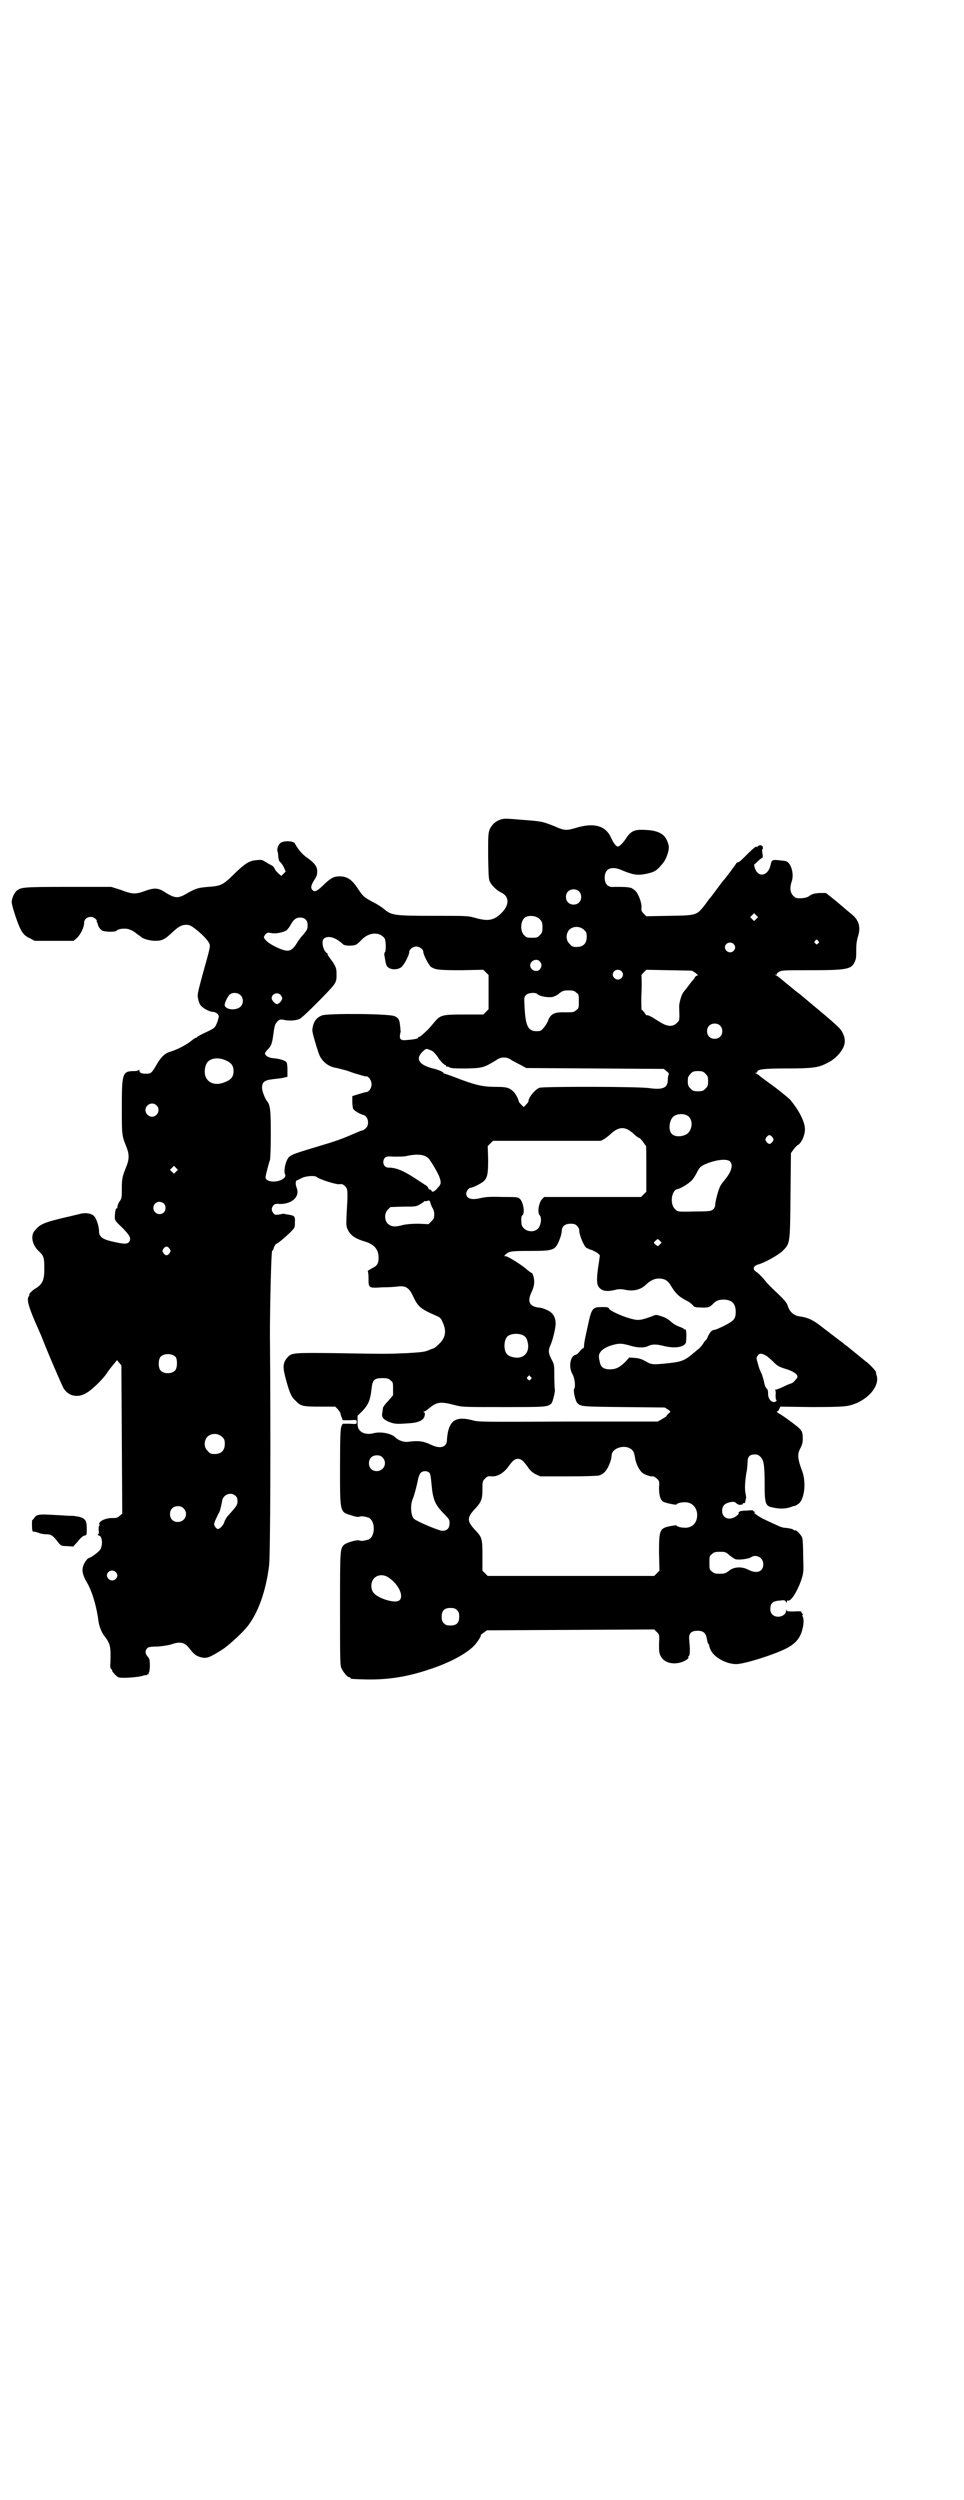 <?xml version="1.0" standalone="no"?>
<!DOCTYPE svg PUBLIC "-//W3C//DTD SVG 20010904//EN"
 "http://www.w3.org/TR/2001/REC-SVG-20010904/DTD/svg10.dtd">
<svg version="1.0" xmlns="http://www.w3.org/2000/svg"
 width="1100pt" height="2850pt" viewBox="0 0 1100 2850"
 preserveAspectRatio="xMidYMid meet">
<g transform="translate(0,2850) scale(0.5,-0.5)"
fill="#000000" stroke="none">
<path d="M1141 3831 c-11 -4 -18 -11 -23 -21 -4 -10 -4 -13 -4 -63 1 -46 1
-53 5 -59 4 -8 16 -19 25 -23 19 -9 19 -29 -1 -48 -17 -16 -30 -18 -61 -9 -14
4 -20 4 -91 4 -92 0 -98 1 -115 16 -4 3 -14 10 -24 15 -21 11 -23 13 -34 29
-14 22 -25 30 -43 30 -13 0 -20 -4 -34 -17 -17 -17 -23 -20 -28 -14 -5 5 -3
12 7 27 3 5 4 9 4 17 -1 11 -7 18 -25 31 -9 6 -20 19 -26 31 -3 6 -26 7 -33 1
-5 -4 -8 -13 -7 -18 1 -2 2 -8 2 -13 1 -7 2 -11 5 -13 2 -2 6 -7 8 -12 l4 -9
-5 -5 -5 -5 -7 6 c-3 3 -7 7 -8 10 -1 3 -4 7 -9 9 -4 2 -10 6 -14 8 -6 4 -9 4
-18 3 -17 -1 -27 -8 -50 -30 -27 -27 -32 -29 -61 -31 -23 -2 -28 -3 -52 -17
-18 -10 -25 -9 -50 7 -13 8 -23 8 -44 0 -20 -7 -27 -7 -53 3 l-22 7 -99 0
c-102 0 -106 -1 -116 -8 -5 -4 -10 -13 -12 -23 -1 -6 1 -13 8 -35 12 -35 17
-44 33 -51 l11 -6 44 0 45 0 7 6 c8 7 17 24 17 35 0 13 17 18 26 9 3 -3 4 -5
3 -5 -1 0 -1 -1 0 -2 1 -2 2 -3 2 -4 0 -5 6 -14 11 -16 8 -3 30 -3 32 0 2 4
17 6 26 4 4 -1 11 -4 15 -7 4 -3 9 -7 11 -8 2 -1 3 -3 4 -3 3 -4 20 -9 32 -9
16 0 22 3 40 20 15 14 23 18 37 16 9 -2 37 -26 45 -39 5 -9 5 -7 -14 -75 -11
-41 -12 -45 -10 -54 1 -5 3 -11 5 -14 5 -7 19 -15 28 -16 9 0 16 -7 14 -13 -1
-3 -2 -6 -2 -7 0 -1 -2 -5 -4 -10 -3 -6 -5 -8 -22 -16 -11 -5 -20 -10 -21 -11
0 -1 -1 -2 -3 -2 -1 0 -7 -4 -13 -9 -12 -9 -32 -19 -46 -23 -11 -3 -21 -12
-31 -30 -11 -19 -13 -20 -24 -20 -10 0 -15 2 -15 8 0 2 -1 2 -1 1 -1 -2 -5 -3
-11 -3 -27 0 -28 -5 -28 -85 0 -62 0 -62 11 -89 6 -16 6 -26 0 -42 -10 -24
-11 -30 -11 -52 0 -20 0 -22 -5 -29 -3 -4 -5 -10 -5 -12 0 -3 -1 -5 -2 -4 -2
1 -4 -10 -4 -21 0 -6 2 -9 16 -22 18 -18 22 -25 17 -33 -5 -6 -11 -6 -41 1
-21 5 -28 11 -28 23 0 11 -6 29 -11 34 -6 7 -21 9 -34 5 -5 -1 -20 -5 -34 -8
-46 -11 -56 -15 -67 -29 -11 -11 -7 -33 8 -47 11 -10 13 -15 13 -34 1 -31 -3
-41 -19 -51 -9 -5 -18 -15 -15 -15 1 0 0 -1 -1 -3 -6 -7 -1 -25 20 -72 2 -4 5
-12 8 -18 12 -32 47 -113 51 -120 11 -18 32 -23 52 -11 14 8 37 31 46 44 3 5
10 14 15 20 l9 11 5 -6 5 -6 1 -169 1 -169 -6 -5 c-5 -5 -8 -5 -18 -5 -16 0
-32 -9 -28 -15 1 -1 0 -2 -1 -3 -1 -1 -1 -5 -1 -9 1 -6 1 -9 -1 -10 -2 -1 -1
-2 2 -3 8 -2 9 -23 2 -33 -4 -5 -21 -18 -25 -18 -3 0 -11 -11 -13 -18 -4 -11
-1 -22 9 -39 12 -21 22 -56 26 -89 2 -11 7 -25 14 -33 13 -17 14 -24 13 -59
-1 -10 0 -15 2 -15 1 -1 2 -3 2 -4 0 -3 10 -13 14 -15 8 -3 48 0 58 4 3 1 6 1
7 1 0 -1 1 -1 1 1 0 1 1 2 2 1 2 -1 2 -1 1 1 0 1 0 2 1 3 1 1 2 8 2 16 0 13
-1 16 -5 20 -6 7 -6 13 -2 18 3 4 7 5 25 5 12 1 25 3 31 5 20 7 30 5 41 -9 10
-13 15 -17 25 -20 14 -4 20 -2 50 17 13 8 45 37 57 52 25 31 43 82 50 139 3
18 4 300 2 527 0 63 3 189 5 191 2 2 3 3 3 4 0 3 5 12 6 12 3 0 21 15 33 27
10 10 10 10 10 22 1 14 -1 16 -17 18 -4 1 -7 1 -8 2 -1 0 -5 -1 -11 -2 -8 -1
-10 -1 -13 3 -5 6 -5 12 0 18 3 3 5 4 15 3 28 0 46 17 38 37 -3 8 -3 16 1 17
2 1 7 3 12 6 10 4 28 5 32 2 7 -6 43 -17 51 -17 8 1 10 0 15 -5 6 -6 6 -12 3
-63 -1 -23 -1 -28 2 -34 6 -14 17 -22 41 -29 20 -6 30 -18 30 -36 0 -14 -3
-19 -16 -25 -6 -4 -10 -6 -9 -6 1 0 2 -7 2 -16 0 -23 0 -23 31 -21 14 0 30 1
36 2 18 2 26 -3 35 -23 11 -23 16 -28 53 -44 7 -3 10 -5 13 -12 11 -22 8 -38
-7 -52 -6 -6 -11 -10 -12 -10 -1 0 -6 -2 -11 -4 -9 -4 -15 -5 -50 -7 -45 -2
-48 -2 -167 0 -94 1 -97 1 -107 -11 -10 -12 -10 -22 -2 -51 8 -29 12 -38 21
-46 12 -13 17 -14 56 -14 l35 0 6 -6 c3 -4 6 -8 6 -9 0 -2 1 -6 3 -10 l2 -6
16 0 c16 1 16 1 16 -4 0 -5 0 -5 -16 -4 l-16 0 -3 -6 c-2 -6 -3 -24 -3 -92 0
-105 -1 -103 26 -111 9 -3 14 -4 18 -3 4 2 11 1 21 -2 16 -7 16 -43 0 -50 -10
-3 -17 -4 -21 -2 -6 2 -29 -5 -35 -10 -9 -10 -9 -10 -9 -146 0 -112 0 -128 3
-135 4 -9 14 -21 18 -21 2 0 3 -1 3 -2 0 -2 2 -2 35 -3 50 -1 95 6 145 23 46
15 83 35 101 53 8 8 19 25 16 25 -1 0 2 2 6 5 l8 6 191 1 191 1 6 -6 c6 -6 6
-6 5 -27 0 -17 0 -21 4 -28 7 -14 26 -20 46 -14 10 3 19 9 17 12 -1 1 0 2 0 2
4 0 4 14 2 36 -2 16 4 22 19 22 13 0 19 -5 21 -18 1 -5 2 -10 3 -11 1 -1 2 -2
2 -3 0 -1 1 -5 3 -10 7 -18 36 -34 59 -34 19 0 88 22 115 36 17 9 26 18 32 31
6 13 9 34 5 41 -1 3 -2 4 0 4 1 0 1 1 -1 3 -2 2 -3 4 -2 5 0 0 -7 1 -16 0 -15
0 -17 0 -18 3 0 3 -1 2 -1 -1 0 -8 -9 -14 -18 -14 -11 0 -18 7 -18 17 0 14 5
19 23 20 8 1 10 1 12 -2 3 -4 3 -4 3 0 0 2 1 3 2 2 6 -4 22 21 31 48 5 16 5
18 4 52 0 20 -1 39 -2 42 -1 6 -14 20 -17 18 -1 -1 -2 0 -3 1 -1 2 -10 4 -22
5 -7 1 -13 4 -47 20 -9 4 -28 18 -20 14 2 -1 2 0 0 2 -2 1 -4 3 -3 3 0 1 -6 1
-14 0 -10 0 -17 -1 -18 -3 -2 -2 -3 -3 -1 -3 1 0 -1 -3 -5 -6 -15 -12 -33 -6
-33 11 0 10 4 16 14 19 10 3 15 3 19 -2 2 -1 5 -3 7 -3 7 1 8 1 7 3 0 1 1 1 3
1 2 0 3 1 3 4 0 2 1 4 1 5 1 1 1 5 0 10 -3 12 -2 27 1 48 2 9 3 21 3 26 0 13
5 18 16 18 7 0 9 -1 14 -6 7 -8 9 -18 9 -63 0 -44 2 -49 19 -52 17 -4 32 -3
46 3 2 0 4 1 5 1 0 0 4 2 8 5 13 11 17 48 8 73 -11 29 -12 40 -4 54 3 6 5 12
5 19 0 19 -1 21 -22 37 -20 15 -28 20 -35 24 -2 2 -3 3 -2 3 2 0 4 2 5 5 l3 6
71 -1 c55 0 74 1 84 3 42 9 74 45 64 71 -1 3 -1 5 -1 6 0 2 -11 14 -19 21 -3
2 -14 11 -25 20 -11 9 -21 17 -22 18 -2 1 -6 4 -9 7 -10 7 -39 30 -41 31 -27
22 -38 27 -60 30 -11 2 -21 10 -25 23 -2 8 -9 16 -34 39 -6 6 -14 14 -17 18
-7 9 -14 16 -22 22 -8 5 -6 13 5 16 15 4 47 22 56 31 17 17 17 15 18 126 l1
97 5 7 c3 4 7 9 10 11 9 4 17 23 17 36 0 17 -13 43 -34 68 -6 6 -32 27 -52 41
-4 3 -11 8 -15 11 -4 4 -9 7 -11 8 -3 0 -3 1 0 1 1 0 3 1 3 2 0 6 14 8 67 8
60 0 73 2 92 12 15 7 27 18 35 31 7 12 8 23 2 36 -6 13 -7 14 -97 89 -2 2 -11
8 -19 15 -8 7 -15 12 -16 13 -3 3 -19 16 -22 17 -2 0 -2 1 1 1 2 0 3 1 2 2 0
1 2 3 6 5 6 3 16 3 70 3 81 0 94 2 101 18 4 8 4 10 4 28 0 12 1 21 4 31 7 22
2 38 -16 52 -4 3 -18 15 -32 27 l-25 20 -15 0 c-12 -1 -16 -2 -22 -6 -5 -4
-10 -5 -19 -6 -12 0 -13 0 -19 6 -7 7 -8 19 -3 33 6 18 -3 46 -16 46 -3 1 -10
1 -16 2 -12 1 -14 0 -16 -9 -5 -28 -30 -33 -37 -7 -1 4 -1 7 0 7 1 0 5 4 9 8
5 4 9 7 9 7 1 -1 1 4 0 9 -1 6 -1 10 0 10 2 0 1 5 0 7 -3 3 -9 2 -11 -1 -2 -2
-3 -2 -3 0 0 1 -8 -5 -17 -14 -18 -18 -21 -21 -25 -22 -2 0 -4 -2 -4 -3 -2 -3
-26 -36 -28 -37 -1 -1 -8 -10 -16 -21 -8 -11 -15 -20 -16 -21 -1 -1 -5 -6 -9
-12 -21 -27 -19 -27 -83 -28 l-53 -1 -6 6 c-5 5 -6 8 -5 13 1 11 -7 33 -15 40
-4 3 -8 6 -10 6 -1 0 -4 1 -6 1 -3 1 -26 1 -31 1 -14 -2 -22 6 -22 21 0 20 14
27 37 18 4 -2 10 -4 12 -5 19 -7 28 -8 47 -4 18 4 23 7 36 23 9 10 16 32 14
41 -6 26 -21 35 -57 36 -22 1 -30 -3 -42 -22 -7 -10 -14 -16 -17 -16 -4 0 -10
8 -15 19 -12 28 -38 36 -79 24 -23 -7 -28 -7 -50 3 -25 10 -30 11 -51 13 -10
1 -27 2 -37 3 -24 2 -29 2 -37 -1z m180 -163 c7 -6 7 -19 1 -25 -6 -7 -19 -7
-25 -1 -7 6 -7 19 -1 25 6 7 19 7 25 1z m405 -63 l-5 -5 -4 4 -5 5 4 4 5 5 4
-4 5 -5 -4 -4z m-494 -1 c5 -5 6 -8 6 -18 0 -11 -1 -13 -6 -18 -6 -6 -7 -6
-18 -6 -11 0 -12 0 -18 6 -10 10 -8 34 3 41 10 5 26 3 33 -5z m-535 0 c4 -4 5
-7 5 -14 0 -8 -1 -10 -10 -21 -6 -6 -12 -15 -15 -20 -8 -13 -15 -18 -25 -16
-11 1 -40 16 -45 23 -6 6 -6 8 -1 14 4 4 5 4 12 3 9 -3 28 1 36 6 3 3 7 8 9
12 7 13 13 17 22 17 5 0 9 -1 12 -4z m636 -24 c5 -5 6 -7 6 -16 0 -15 -8 -23
-23 -23 -9 0 -11 1 -16 7 -9 8 -9 23 -1 32 9 9 24 9 34 0z m-462 -13 c3 -2 6
-5 7 -7 3 -6 3 -27 1 -30 -2 -2 -2 -5 -2 -7 3 -16 3 -19 5 -24 5 -10 23 -12
34 -4 6 5 18 27 18 35 0 5 8 12 16 12 7 0 16 -6 16 -12 0 -7 12 -29 17 -34 10
-7 18 -8 70 -8 l50 1 6 -6 6 -6 0 -39 0 -39 -6 -6 -6 -6 -44 0 c-51 0 -54 -1
-69 -19 -5 -6 -11 -13 -14 -16 -14 -13 -17 -16 -20 -16 -1 0 -2 -1 -2 -2 0 -2
-9 -4 -24 -5 -15 -2 -19 1 -17 13 1 4 2 8 1 8 0 1 0 6 -1 11 -1 13 -3 18 -12
22 -9 6 -153 7 -166 2 -11 -4 -18 -12 -21 -25 -2 -9 -2 -11 5 -35 4 -14 9 -29
11 -33 8 -15 22 -25 39 -27 4 -1 15 -4 23 -6 8 -3 19 -7 24 -8 10 -3 15 -5 20
-5 6 0 12 -10 12 -18 0 -9 -6 -18 -13 -18 -5 -1 -5 -1 -18 -5 l-13 -4 0 -12
c0 -7 1 -15 2 -17 2 -4 15 -12 23 -14 11 -2 15 -22 6 -30 -3 -3 -6 -5 -7 -5 0
0 -5 -1 -9 -3 -42 -18 -47 -20 -104 -37 -50 -15 -55 -17 -60 -28 -5 -10 -7
-26 -5 -31 3 -5 1 -9 -8 -14 -15 -7 -36 -4 -36 6 0 4 8 34 10 39 1 3 2 29 2
58 0 55 -1 68 -9 77 -5 7 -11 23 -11 30 0 12 5 17 21 19 6 1 18 2 24 3 l13 3
0 16 c0 9 -1 17 -3 18 -3 3 -14 7 -26 8 -11 1 -17 3 -21 8 -2 3 -2 4 3 10 10
10 12 15 15 38 3 22 4 22 9 28 5 5 7 5 14 4 12 -3 28 -2 37 2 4 2 21 18 38 35
47 48 46 46 46 67 0 13 -1 15 -8 27 -5 7 -10 13 -10 14 -1 0 -2 2 -2 3 0 2 -1
4 -2 4 -9 6 -13 27 -7 33 10 8 27 3 44 -13 4 -4 25 -4 31 0 3 2 9 8 14 13 13
12 31 15 43 7z m996 -12 c3 -3 3 -3 0 -6 -3 -3 -3 -3 -6 0 -3 2 -3 3 -1 6 4 4
4 4 7 0z m-193 -7 c5 -5 5 -11 0 -16 -10 -10 -27 5 -16 16 4 4 12 4 16 0z
m-442 -40 c5 -6 5 -12 0 -18 -7 -8 -22 -2 -22 9 0 11 15 17 22 9z m186 -22 c5
-5 5 -11 0 -16 -10 -10 -27 5 -16 16 4 4 12 4 16 0z m169 -4 c5 -4 7 -6 5 -6
-2 0 -5 -2 -6 -4 -1 -2 -3 -5 -4 -6 -2 -2 -7 -8 -12 -15 -5 -7 -10 -12 -10
-13 -4 -3 -11 -26 -10 -35 1 -30 1 -29 -5 -35 -10 -10 -22 -9 -41 3 -17 11
-26 16 -28 14 0 0 -3 2 -5 6 -3 4 -6 7 -7 7 0 0 -1 18 0 39 1 21 0 39 0 39 -1
0 1 3 5 7 l6 6 52 -1 52 -1 8 -5z m-272 -45 c6 -4 6 -6 6 -20 0 -14 0 -16 -6
-20 -5 -5 -7 -5 -25 -5 -26 1 -34 -4 -40 -21 -2 -4 -6 -11 -9 -14 -6 -7 -7 -8
-17 -8 -19 0 -25 12 -27 58 -1 19 -1 20 4 25 6 5 22 6 26 1 4 -4 22 -8 34 -6
4 1 11 4 15 8 8 6 10 7 21 7 11 0 14 -1 18 -5z m-766 -6 c7 -7 7 -19 0 -26 -9
-9 -32 -8 -36 2 -2 4 7 23 12 26 6 5 18 4 24 -2z m91 1 c2 -2 4 -6 4 -8 0 -5
-8 -14 -12 -13 -5 0 -12 9 -12 13 0 10 13 15 20 8z m1003 -70 c7 -6 7 -19 1
-25 -6 -7 -19 -7 -25 -1 -7 6 -7 19 -1 25 6 7 19 7 25 1z m-654 -60 c2 -2 8
-8 12 -15 4 -6 10 -12 13 -14 2 -1 4 -2 4 -3 0 -1 1 -2 2 -2 0 1 4 0 7 -2 4
-2 16 -2 39 -2 36 1 38 2 65 18 7 5 12 7 19 7 7 0 12 -2 19 -7 6 -3 15 -8 21
-11 l11 -6 157 -1 157 -1 6 -5 c5 -4 6 -6 5 -8 -1 -2 -2 -7 -2 -12 0 -18 -11
-23 -41 -19 -21 4 -244 4 -252 1 -10 -4 -25 -22 -25 -31 0 -1 -2 -4 -5 -7 l-6
-6 -5 5 c-3 3 -6 7 -6 7 0 5 -8 20 -13 24 -9 8 -15 10 -37 10 -30 0 -45 3 -83
17 -18 7 -35 13 -36 13 -2 0 -3 1 -3 2 0 2 -12 7 -20 9 -35 8 -45 22 -28 39 8
7 8 8 15 5 3 -1 8 -3 10 -5z m-473 -20 c12 -5 17 -12 17 -24 0 -12 -5 -19 -17
-24 -23 -11 -43 -4 -48 15 -2 10 0 23 6 30 8 9 26 11 42 3z m1094 -30 c5 -5 6
-7 6 -17 0 -10 -1 -12 -6 -17 -5 -5 -7 -6 -17 -6 -10 0 -12 1 -17 6 -6 6 -7 9
-6 24 0 2 3 7 6 10 5 5 7 6 17 6 10 0 12 -1 17 -6z m-1253 -72 c10 -9 3 -26
-10 -26 -8 0 -15 7 -15 15 0 13 16 20 25 11z m1215 -26 c11 -11 7 -34 -7 -41
-11 -5 -24 -5 -31 1 -10 8 -7 35 5 42 10 6 26 5 33 -2z m-140 -29 c4 -2 10 -6
14 -10 4 -4 9 -8 12 -9 3 -1 7 -6 10 -10 3 -4 5 -8 6 -8 1 0 1 -24 1 -52 l0
-53 -6 -6 -6 -6 -110 0 -111 0 -5 -5 c-7 -7 -11 -30 -6 -36 6 -5 4 -23 -3 -31
-13 -13 -38 -4 -38 13 -1 12 0 16 3 18 5 6 1 29 -6 36 -5 5 -6 5 -41 5 -25 1
-38 0 -47 -2 -23 -6 -35 -2 -35 10 0 5 6 13 10 13 5 0 27 11 31 16 8 8 9 19 9
50 l-1 29 6 6 6 6 123 0 123 0 8 4 c4 3 11 8 15 12 14 13 26 16 38 10z m331
-18 c3 -5 3 -5 0 -10 -2 -3 -5 -5 -7 -5 -2 0 -5 2 -7 5 -3 5 -3 5 0 10 2 3 5
5 7 5 2 0 5 -2 7 -5z m-785 -48 c6 -7 22 -34 25 -43 4 -12 4 -16 -4 -24 -7 -9
-13 -11 -14 -7 -1 2 -3 3 -4 3 -2 0 -3 1 -3 2 0 2 -5 8 -7 8 0 0 -12 8 -26 17
-25 16 -41 23 -59 23 -10 0 -15 13 -8 22 3 3 5 4 21 3 11 0 23 0 27 1 26 6 43
4 52 -5z m688 -7 c8 -8 3 -24 -12 -42 -4 -5 -9 -11 -10 -14 -4 -6 -12 -36 -12
-44 0 -3 -2 -7 -4 -9 -5 -4 -8 -5 -38 -5 -44 -1 -43 -1 -49 5 -13 11 -9 43 5
46 7 1 25 12 32 19 4 4 9 12 12 18 7 14 10 16 25 22 24 9 45 10 51 4z m-1264
-23 l-5 -5 -4 4 -5 5 4 4 5 5 4 -4 5 -5 -4 -4z m581 -74 c1 -3 3 -8 4 -9 2 -3
4 -8 4 -14 0 -9 -1 -11 -7 -17 l-6 -6 -23 1 c-17 0 -27 -1 -36 -3 -18 -5 -26
-4 -34 3 -8 8 -8 24 0 32 l6 6 29 1 c27 0 30 0 38 5 5 3 10 6 10 7 1 1 2 1 2
1 0 -1 2 -1 5 0 5 2 6 1 8 -7z m-609 1 c5 -5 5 -15 0 -20 -9 -9 -24 -2 -24 10
0 8 6 14 14 14 3 0 8 -2 10 -4z m943 -51 c3 -3 5 -7 5 -11 0 -10 10 -33 15
-38 3 -2 9 -5 14 -6 4 -2 10 -5 13 -7 l5 -5 -2 -15 c-5 -30 -6 -47 -2 -55 7
-12 20 -14 42 -8 5 1 11 1 17 0 20 -5 38 -1 50 11 14 13 25 16 39 13 8 -2 13
-6 21 -20 9 -14 16 -21 36 -31 5 -3 10 -7 12 -10 3 -3 6 -4 18 -4 16 -1 20 1
27 8 6 7 13 10 24 10 19 0 28 -9 28 -28 0 -16 -4 -20 -25 -31 -10 -5 -21 -10
-24 -10 -6 -1 -8 -3 -14 -14 -2 -6 -5 -10 -6 -10 0 0 -3 -3 -5 -7 -2 -3 -6 -8
-9 -11 -4 -3 -11 -9 -17 -14 -17 -14 -25 -17 -54 -20 -36 -4 -39 -3 -51 4 -9
5 -14 7 -24 8 l-14 1 -8 -9 c-13 -13 -22 -18 -36 -18 -14 0 -21 5 -23 16 -1 4
-2 9 -2 11 -2 12 10 23 33 29 15 4 21 3 42 -3 14 -4 29 -4 37 0 8 4 16 5 33 1
26 -7 48 -4 53 6 2 5 2 33 -1 31 -1 -1 -2 0 -2 0 0 1 -5 4 -11 6 -6 2 -15 7
-20 12 -7 6 -14 10 -22 12 -11 4 -12 4 -21 0 -22 -8 -30 -10 -42 -7 -20 4 -51
18 -55 23 -3 5 -4 5 -17 5 -22 0 -24 -2 -33 -45 -7 -32 -7 -32 -8 -41 0 -5 -1
-8 -2 -8 -2 0 -5 -3 -8 -7 -3 -4 -7 -8 -10 -8 -12 -3 -16 -29 -6 -45 5 -10 7
-29 3 -33 -2 -3 3 -27 7 -31 8 -9 9 -9 106 -10 l94 -1 8 -5 c4 -3 6 -5 4 -6
-2 -1 -8 -7 -9 -10 -1 0 -5 -3 -10 -6 l-9 -5 -204 0 c-197 -1 -205 -1 -219 3
-35 9 -50 1 -56 -28 -1 -6 -2 -14 -2 -17 0 -17 -16 -21 -36 -11 -17 8 -28 10
-51 7 -11 -2 -24 3 -31 10 -9 9 -34 14 -51 9 -12 -3 -25 0 -30 7 -4 4 -5 8 -5
19 l0 14 12 12 c13 14 17 24 20 50 2 20 6 24 25 24 11 0 14 -1 18 -5 6 -4 6
-6 6 -20 l0 -14 -11 -13 c-7 -7 -12 -14 -12 -16 0 -1 -1 -5 -1 -8 -3 -12 0
-17 13 -23 14 -6 20 -6 46 -4 23 1 35 7 37 17 1 4 1 7 -1 8 -3 2 -2 2 0 2 2 0
6 3 10 6 18 16 27 17 58 9 19 -5 19 -5 113 -5 99 0 101 0 110 9 3 5 9 29 7 32
0 1 -1 14 -1 29 0 27 0 27 -7 40 -7 14 -7 20 -1 33 5 12 11 37 11 47 0 15 -6
25 -19 31 -6 3 -15 6 -21 6 -20 3 -25 14 -15 35 3 6 6 15 6 21 1 9 -3 23 -6
23 -1 0 -5 3 -10 7 -9 9 -44 31 -49 31 -4 0 -4 0 0 4 8 7 11 8 54 8 56 0 59 1
69 26 3 7 5 16 5 19 0 11 7 17 20 17 8 0 11 -1 15 -5z m189 -42 c-4 -5 -5 -5
-9 -1 -6 4 -6 5 0 10 4 4 4 4 9 -1 l4 -4 -4 -4z m-1119 -10 c3 -5 3 -5 0 -10
-2 -3 -5 -5 -7 -5 -2 0 -5 2 -7 5 -3 5 -3 5 0 10 2 3 5 5 7 5 2 0 5 -2 7 -5z
m808 -198 c6 -4 8 -8 10 -19 3 -20 -10 -34 -30 -31 -14 2 -21 7 -23 19 -2 10
0 23 6 29 7 7 27 8 37 2z m-794 -49 c4 -6 4 -24 -1 -30 -7 -9 -27 -9 -34 0 -5
6 -5 24 0 30 7 9 27 9 35 0z m1346 4 c4 -2 12 -9 18 -15 9 -9 12 -11 28 -16
17 -5 27 -12 27 -18 0 -3 -11 -15 -14 -15 -1 0 -9 -3 -17 -7 -8 -4 -16 -7 -18
-7 -2 0 -3 -1 -2 -1 1 -1 2 -6 1 -11 0 -6 0 -11 2 -12 1 -1 0 -2 -3 -4 -8 -3
-17 7 -16 20 0 4 -1 8 -3 10 -2 1 -5 7 -6 14 -1 6 -4 14 -5 18 -2 4 -4 9 -5
11 -1 2 -3 9 -5 16 -3 10 -3 12 0 16 4 6 8 6 18 1z m-536 -49 c3 -3 3 -3 0 -6
-3 -3 -3 -3 -6 0 -3 2 -3 3 -1 6 4 4 4 4 7 0z m-704 -137 c5 -5 6 -7 6 -16 0
-15 -8 -23 -23 -23 -9 0 -11 1 -16 7 -9 8 -9 23 -1 32 9 9 24 9 34 0z m932
-27 c6 -4 8 -8 10 -19 1 -11 8 -27 15 -34 5 -6 21 -11 26 -10 1 1 5 -2 9 -5 6
-6 6 -6 5 -21 0 -17 3 -28 10 -32 6 -3 30 -8 30 -6 0 2 9 5 18 5 20 1 33 -17
28 -38 -3 -13 -14 -21 -28 -20 -9 0 -18 3 -18 5 0 1 -6 0 -12 -1 -27 -5 -28
-8 -28 -62 l1 -40 -6 -6 -6 -6 -190 0 -190 0 -6 6 -6 6 0 34 c0 39 -1 42 -16
58 -20 21 -20 29 0 50 13 14 16 21 16 43 0 18 0 19 6 25 5 5 7 6 15 5 13 -1
28 8 38 22 10 14 15 18 22 18 7 0 12 -4 22 -18 6 -9 11 -13 18 -17 l11 -5 63
0 c39 0 66 1 71 2 10 3 17 10 23 24 4 10 5 13 6 23 1 15 28 24 43 14z m-566
-20 c12 -12 3 -31 -13 -31 -11 0 -18 7 -18 18 0 11 7 18 18 18 6 0 9 -1 13 -5z
m106 -34 c3 -2 4 -7 6 -29 3 -33 8 -45 28 -65 12 -12 13 -14 13 -22 0 -12 -7
-18 -18 -17 -11 2 -56 21 -63 27 -7 6 -9 29 -4 43 5 12 10 32 13 47 1 6 4 13
6 15 5 5 14 5 19 1z m-442 -53 c4 -3 5 -7 5 -13 0 -8 -2 -11 -21 -32 -4 -4 -8
-11 -9 -15 -2 -7 -10 -16 -15 -16 -1 0 -4 2 -6 5 -3 5 -3 6 0 14 2 4 5 11 7
15 3 4 5 11 6 16 1 5 3 12 3 15 3 14 20 20 30 11z m-118 -29 c12 -12 3 -31
-13 -31 -11 0 -18 7 -18 18 0 11 7 18 18 18 6 0 9 -1 13 -5z m1246 -107 c5 -4
12 -9 14 -9 8 -2 29 1 34 4 12 9 29 0 29 -15 0 -17 -14 -23 -34 -13 -15 8 -33
7 -44 -2 -8 -6 -10 -7 -21 -7 -11 0 -14 1 -18 5 -6 4 -6 6 -6 20 0 14 0 16 6
20 4 4 7 5 18 5 12 0 13 0 22 -8z m-1401 -38 c5 -5 5 -11 0 -16 -7 -7 -19 -2
-20 8 0 10 13 15 20 8z m626 -15 c23 -17 33 -45 19 -51 -11 -5 -46 6 -56 18
-8 9 -7 26 1 34 9 9 24 9 36 -1z m153 -72 c4 -4 5 -7 5 -15 0 -14 -6 -20 -20
-20 -8 0 -11 1 -15 5 -4 4 -5 7 -5 15 0 14 6 20 20 20 8 0 11 -1 15 -5z"/>
<path d="M88 2246 c-4 0 -7 -3 -10 -7 -2 -3 -4 -5 -4 -4 -1 0 -1 -6 -1 -13 0
-10 1 -14 3 -14 3 0 4 0 13 -3 4 -2 12 -3 17 -3 11 0 15 -3 28 -20 5 -6 7 -7
19 -7 l14 -1 11 12 c5 7 12 13 15 13 5 1 5 2 5 16 0 18 -3 23 -18 27 -6 1 -12
2 -14 2 -2 0 -12 0 -23 1 -36 2 -48 3 -55 1z"/>
</g>
</svg>
